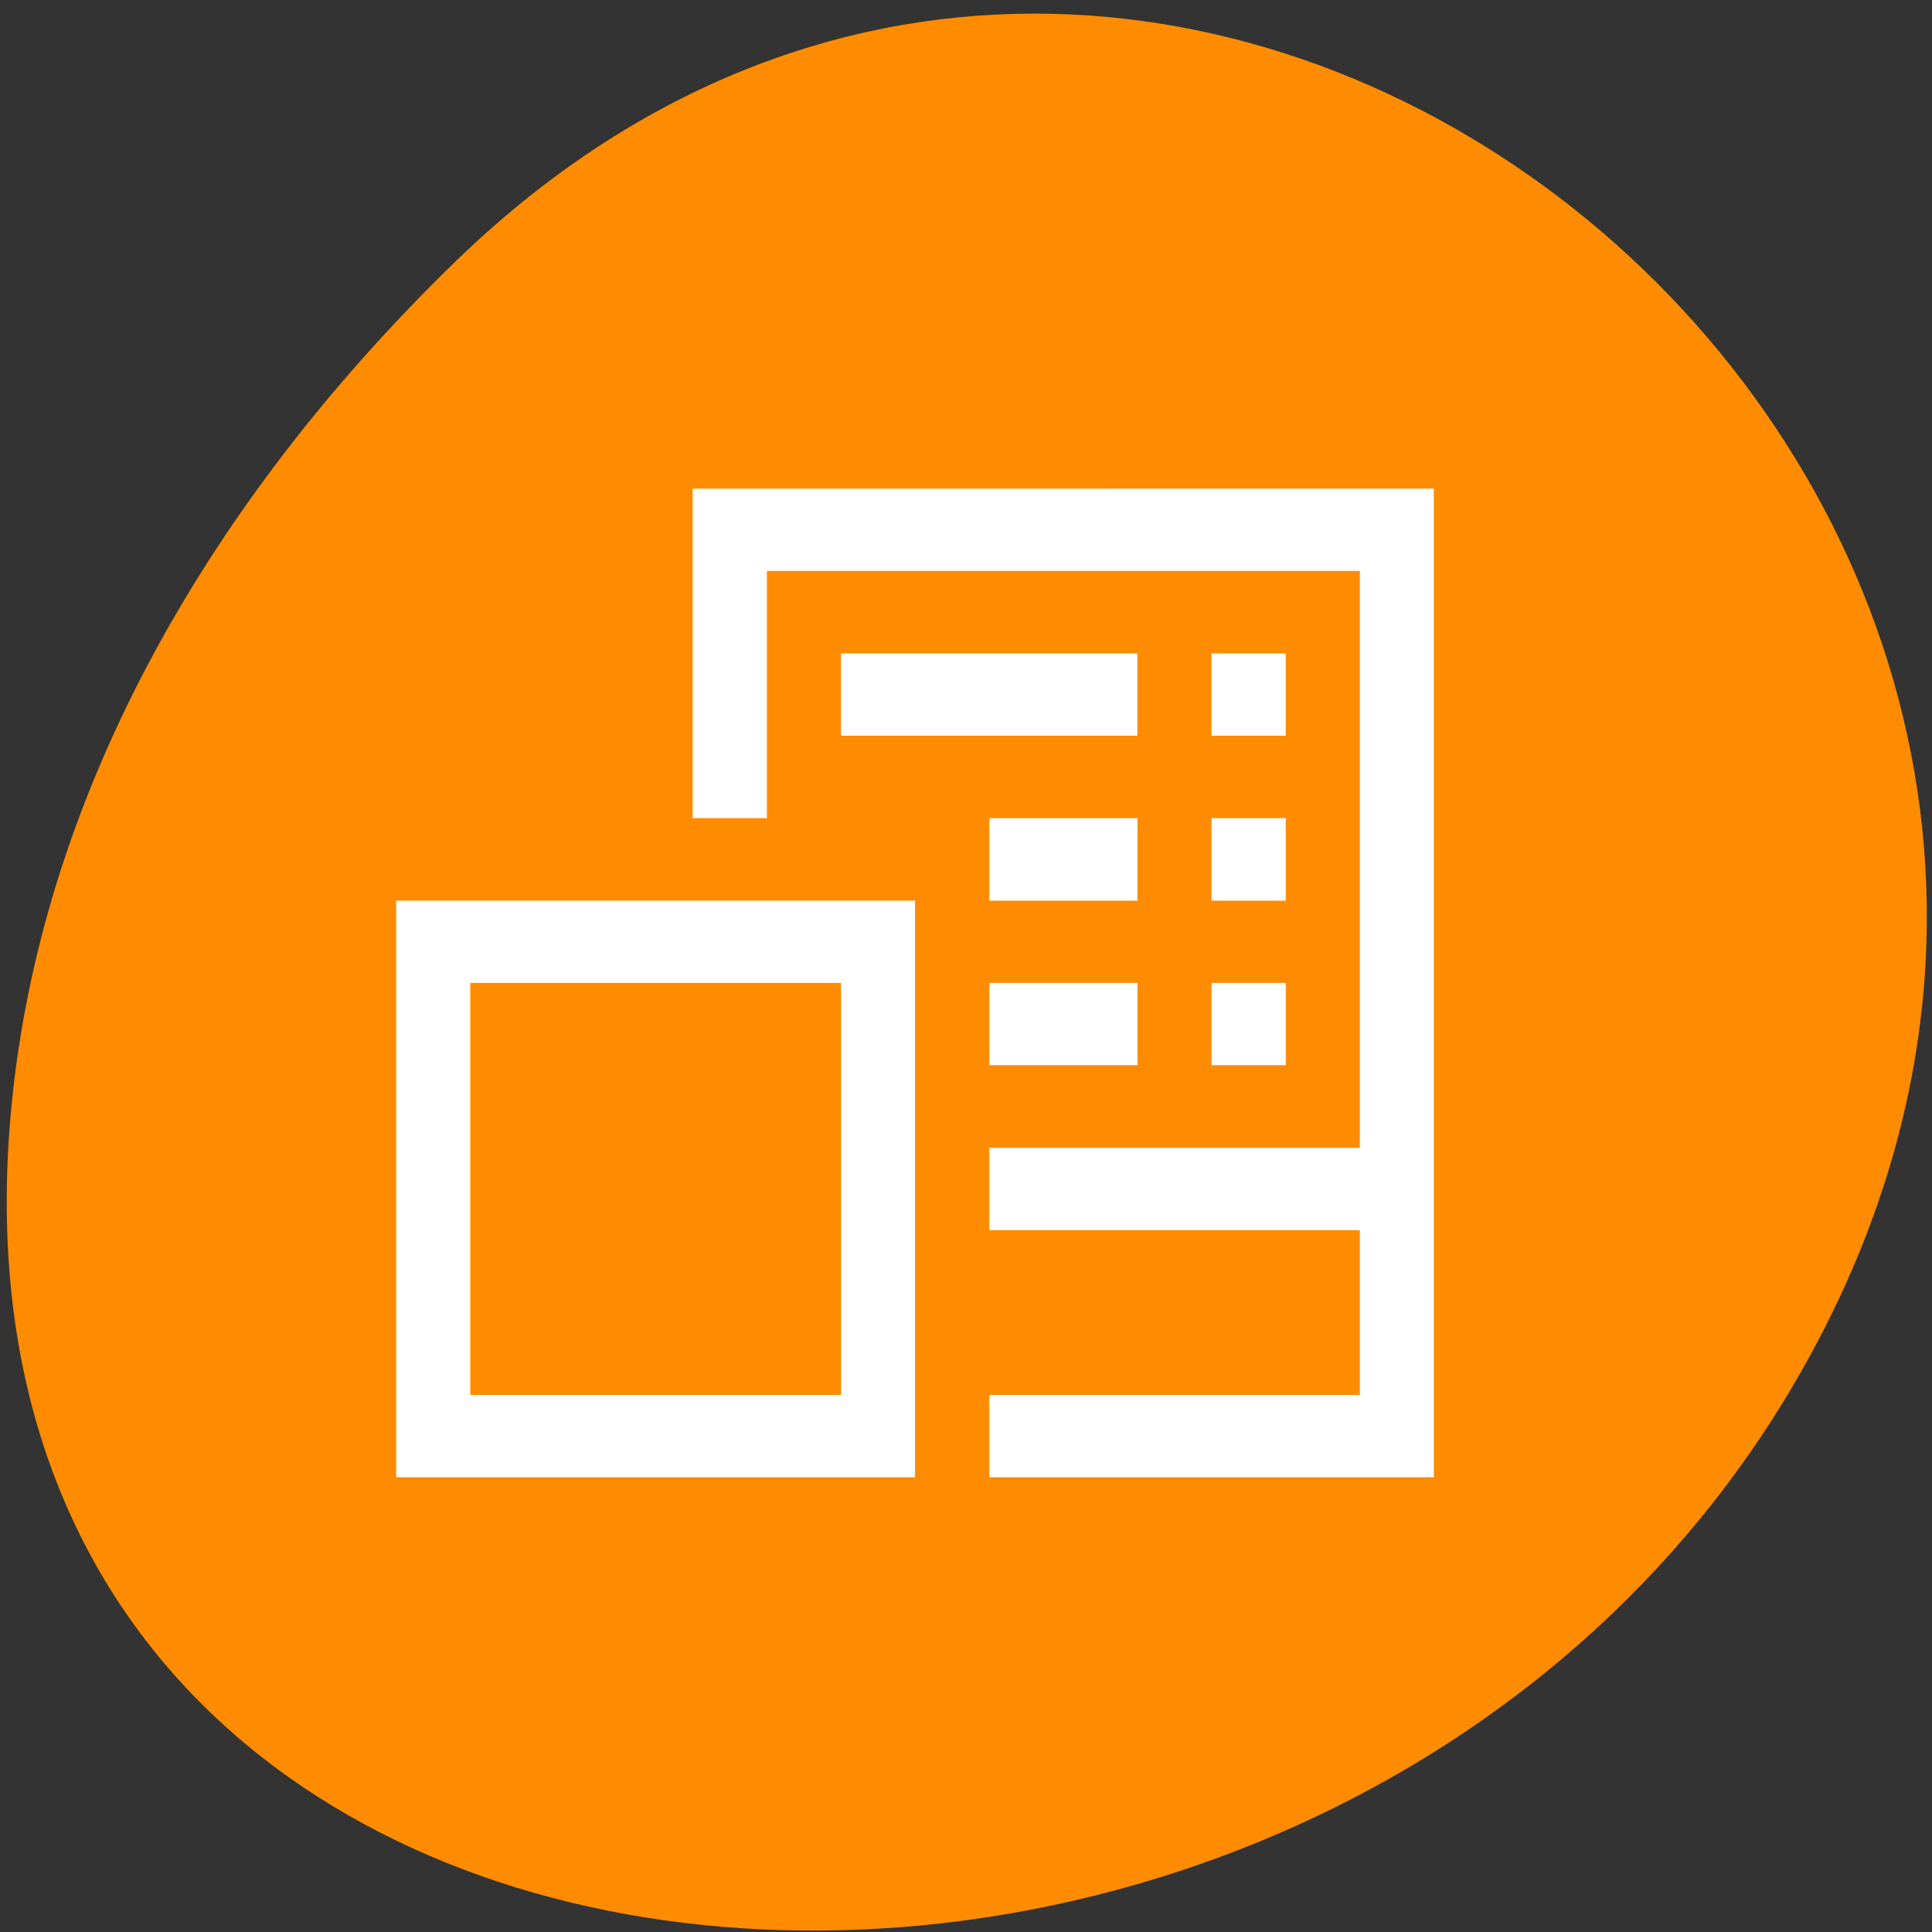 <svg xmlns="http://www.w3.org/2000/svg" viewBox="0 0 32 32"><rect x="0" y="0" width="32" height="32" fill="#333333" stroke="none"/><path d="m 7.539 4.336 c 11.832 -11.488 30.04 3.27 22.672 17.68 c -7.441 14.574 -32.07 13.12 -29.973 -4.133 c 0.625 -5.133 3.441 -9.797 7.301 -13.547" fill="#ff8c00"/><g fill="#fff"><path d="m 11.473 8.094 v 5.457 h 1.23 v -4.094 h 9.82 v 9.555 h -6.137 v 1.363 h 6.137 v 2.73 h -6.137 v 1.363 h 7.363 v -16.375 m -9.82 2.73 v 1.363 h 4.91 v -1.363 m 1.227 0 v 1.363 h 1.23 v -1.363 m -14.734 4.094 v 9.551 h 8.594 v -9.551 m -7.367 1.363 h 6.141 v 6.824 h -6.141 m 8.598 -6.824 v 1.363 h 2.453 v -1.363 m 1.227 0 v 1.363 h 1.23 v -1.363"/><path d="m 16.387 13.551 v 1.367 h 2.453 v -1.367 m 1.227 0 v 1.367 h 1.23 v -1.367"/></g></svg>